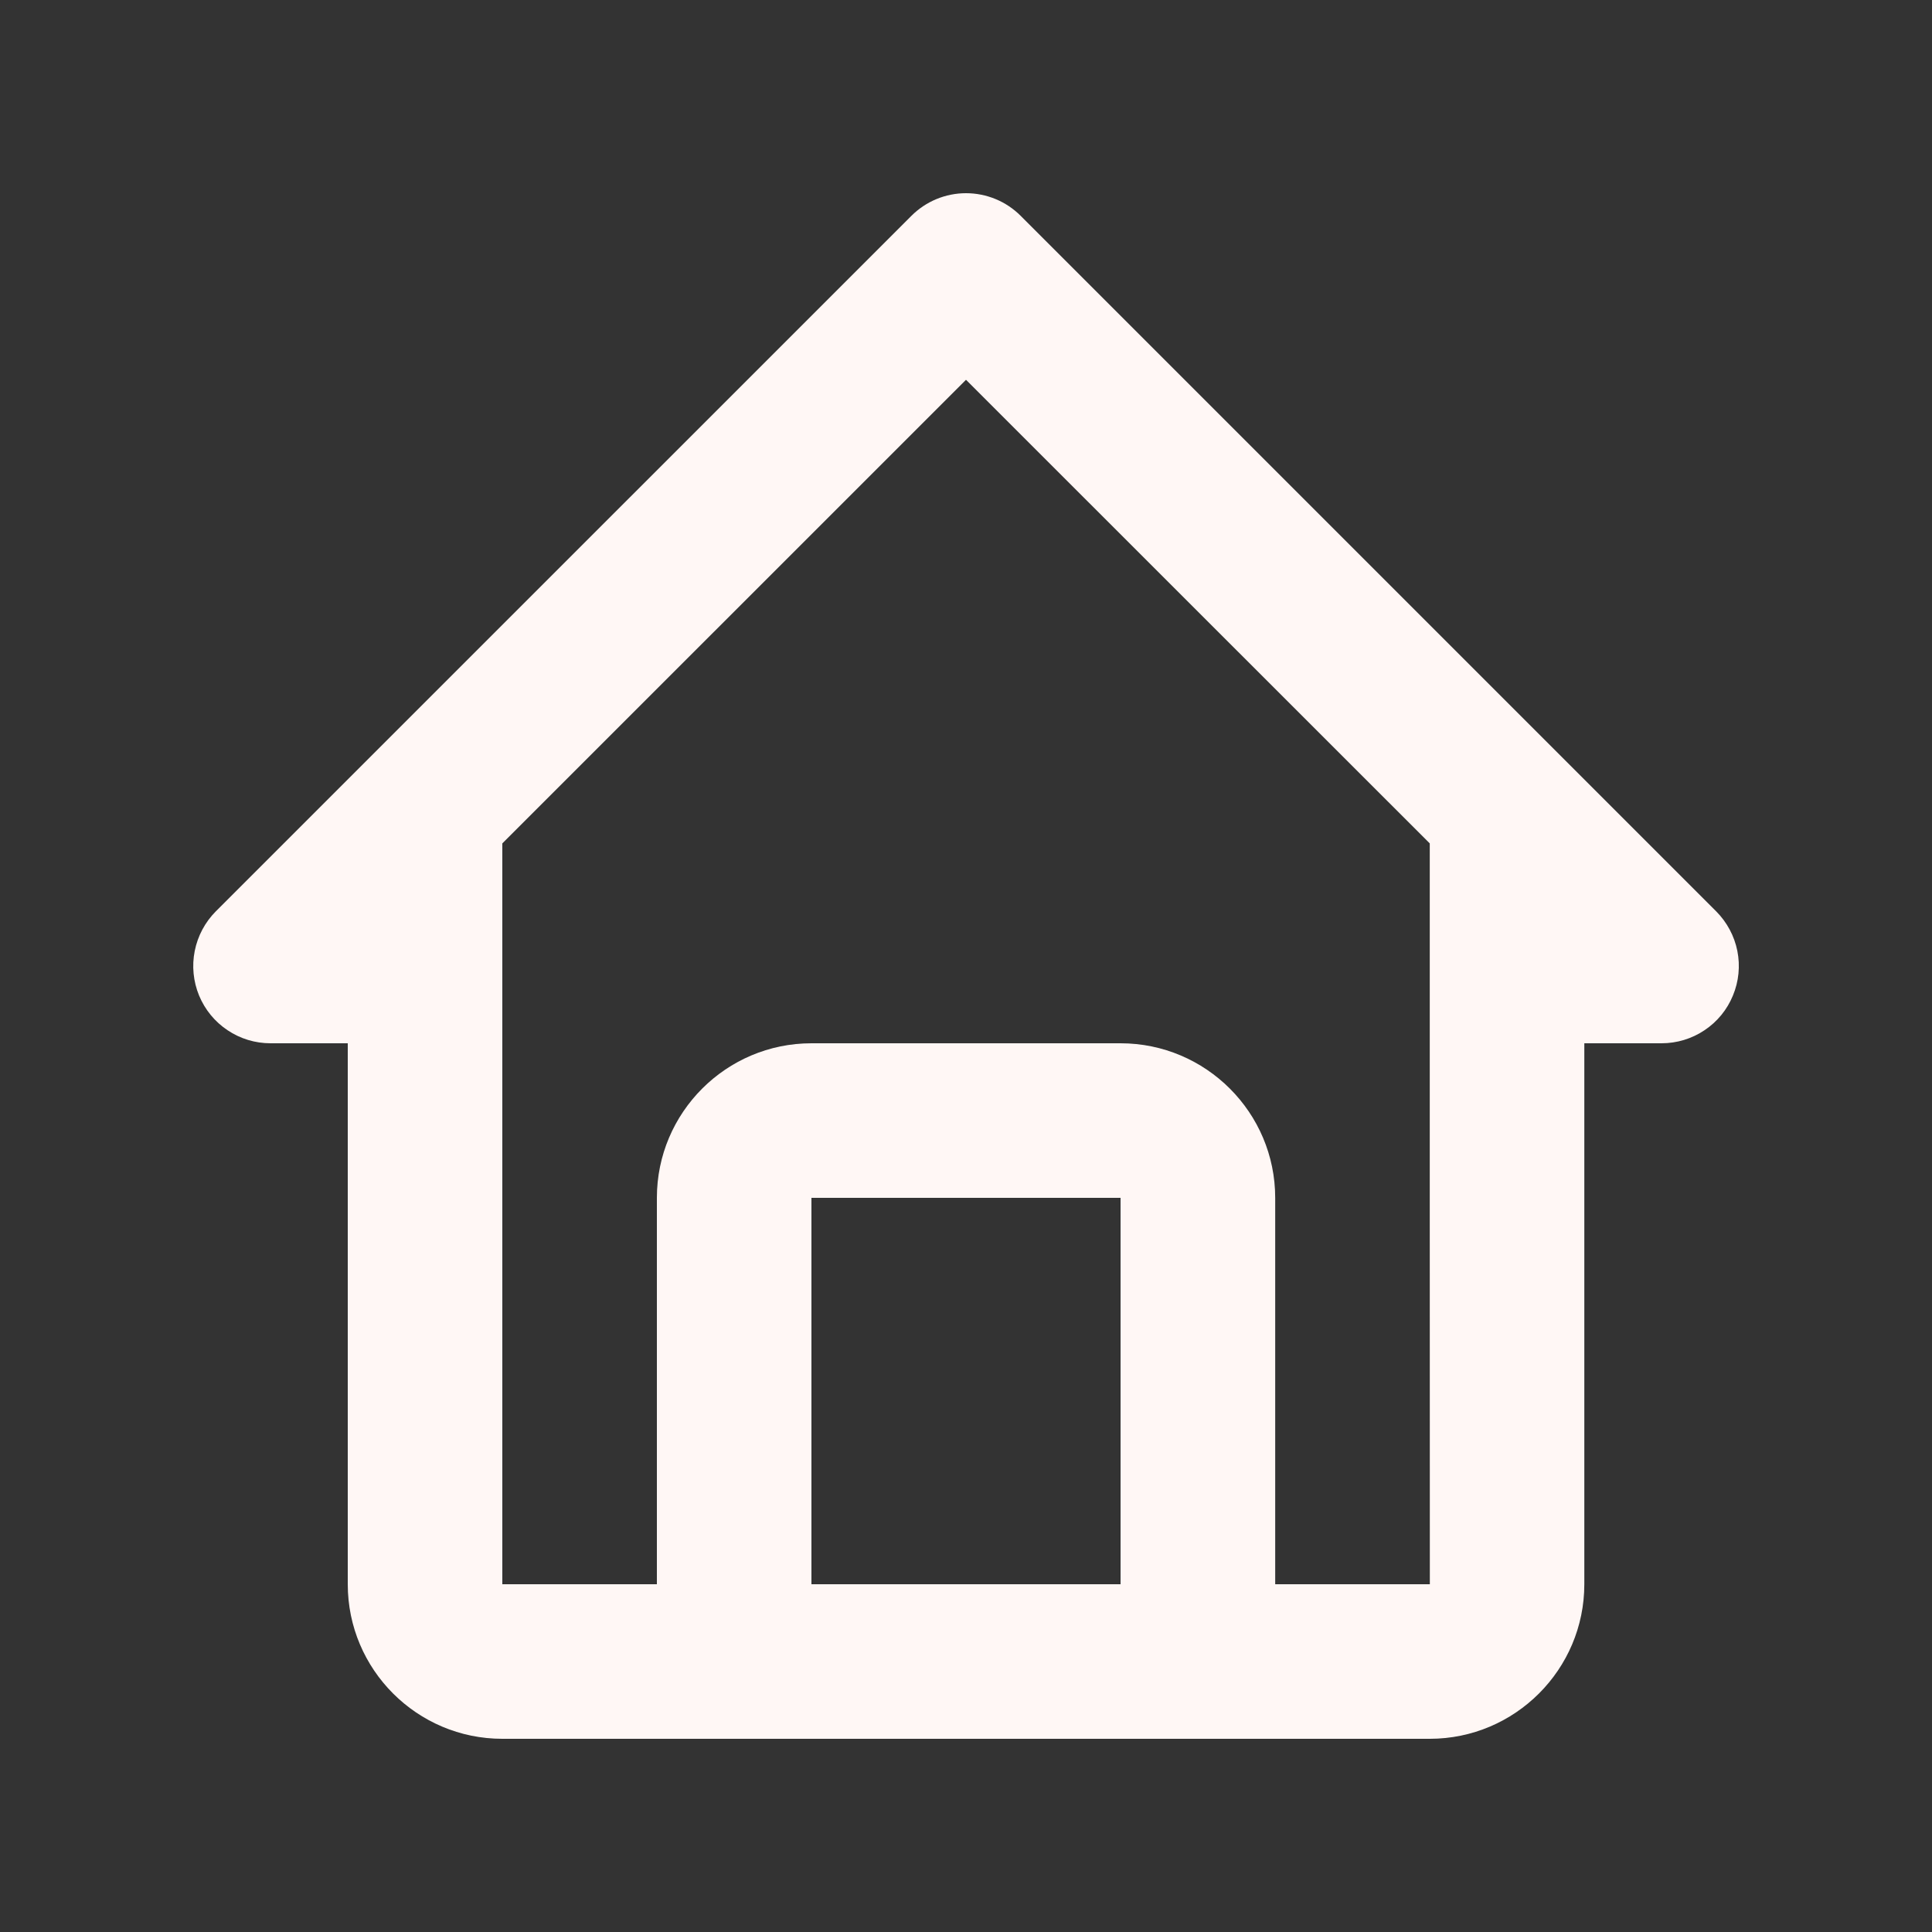 <?xml version="1.0" encoding="UTF-8" standalone="no"?><svg width='24' height='24' viewBox='0 0 24 24' fill='none' xmlns='http://www.w3.org/2000/svg'>
<rect x="0" y="0" width="24" height="24" fill="#333333" stroke="none"/>
<path d='M3.36 12.96H4.32V19.68C4.32 20.739 5.181 21.6 6.24 21.6H17.761C18.819 21.6 19.681 20.739 19.681 19.68V12.96H20.641C20.83 12.96 21.016 12.904 21.174 12.798C21.332 12.693 21.455 12.543 21.527 12.367C21.6 12.192 21.619 11.999 21.582 11.813C21.545 11.627 21.453 11.456 21.319 11.321L12.679 2.681C12.59 2.592 12.484 2.521 12.368 2.473C12.251 2.425 12.127 2.4 12 2.4C11.874 2.4 11.749 2.425 11.633 2.473C11.517 2.521 11.411 2.592 11.322 2.681L2.681 11.321C2.547 11.456 2.456 11.627 2.419 11.813C2.382 11.999 2.401 12.192 2.473 12.367C2.546 12.543 2.669 12.693 2.827 12.798C2.985 12.904 3.17 12.96 3.36 12.96ZM10.08 19.68V14.88H13.92V19.68H10.08ZM12 4.718L17.761 10.477V14.88L17.762 19.68H15.841V14.88C15.841 13.821 14.979 12.96 13.92 12.96H10.08C9.021 12.96 8.16 13.821 8.16 14.88V19.68H6.24V10.477L12 4.718Z' fill='#FFF7F5'/>
</svg>
